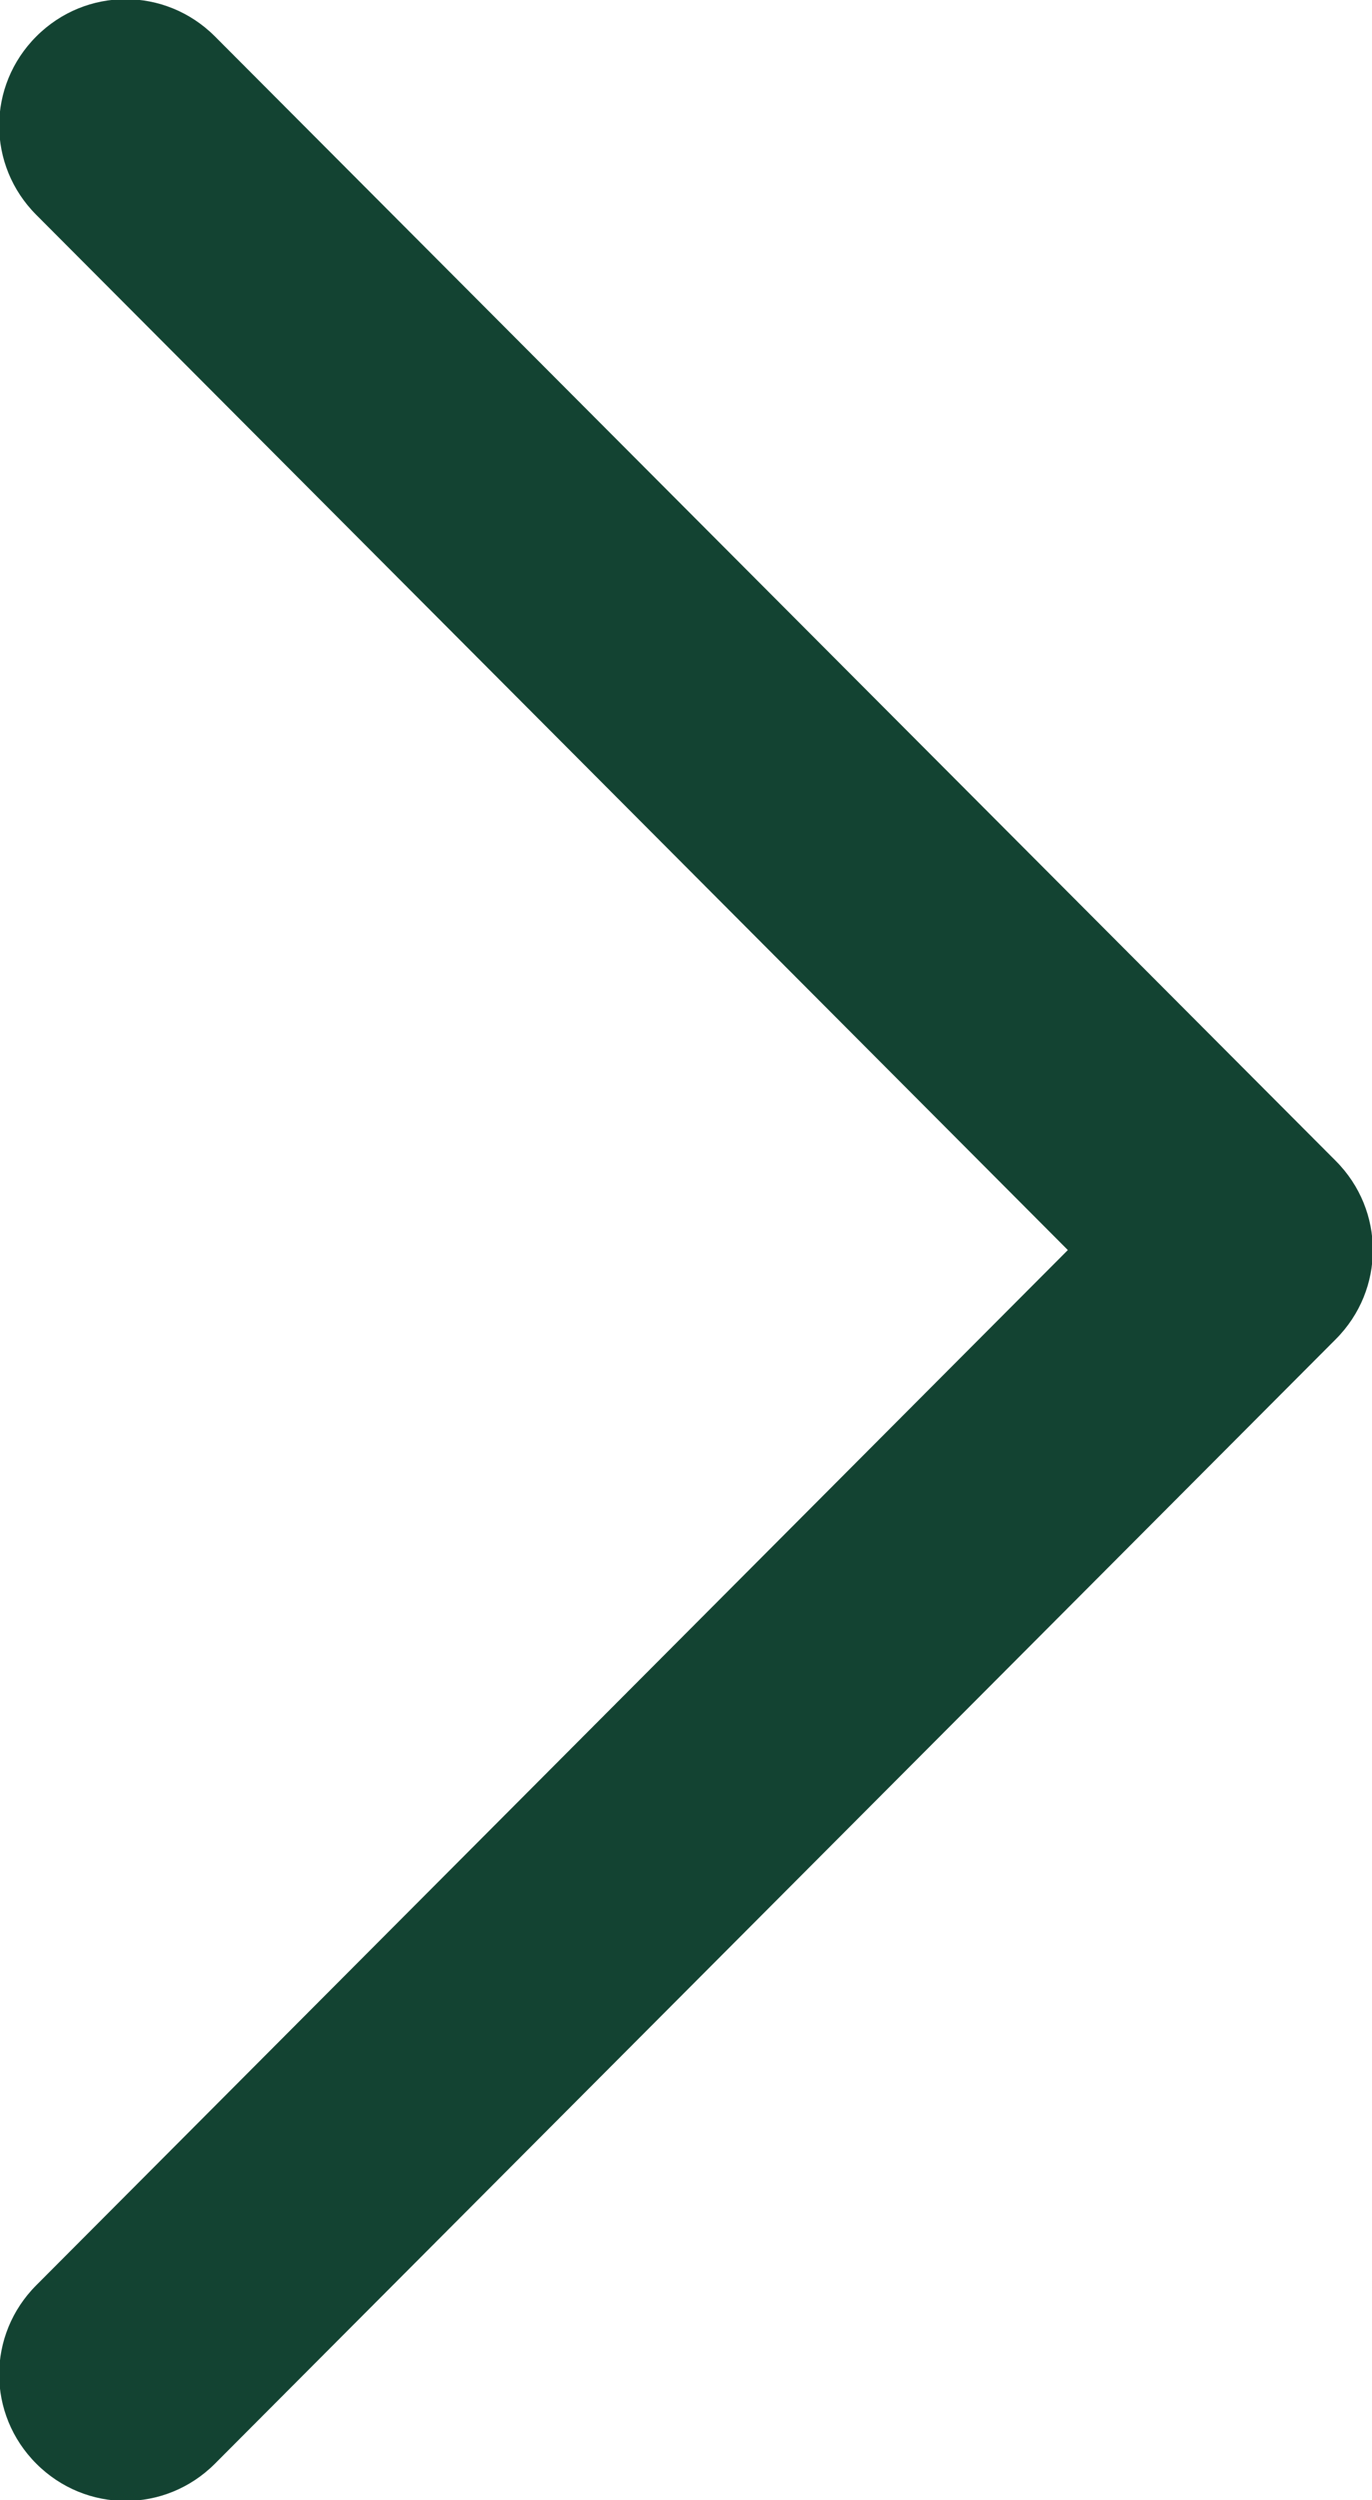 <?xml version="1.0" encoding="utf-8"?>
<!-- Generator: Adobe Illustrator 24.3.0, SVG Export Plug-In . SVG Version: 6.00 Build 0)  -->
<svg version="1.1" id="Слой_1" xmlns="http://www.w3.org/2000/svg" xmlns:xlink="http://www.w3.org/1999/xlink" x="0px" y="0px"
	 viewBox="0 0 41.5 75.6" style="enable-background:new 0 0 41.5 75.6;" xml:space="preserve">
<style type="text/css">
	.st0{clip-path:url(#SVGID_2_);}
	.st1{fill:#134332;}
</style>
<g id="Слой_2_1_">
	<g id="Layer_1">
		<g>
			<defs>
				<rect id="SVGID_1_" x="-0.4" width="41.9" height="75.7"/>
			</defs>
			<clipPath id="SVGID_2_">
				<use xlink:href="#SVGID_1_"  style="overflow:visible;"/>
			</clipPath>
			<g class="st0">
				<path class="st1" d="M40.4,40.5c1.5-1.5,1.5-3.9,0-5.4L6.5,1.1C5-0.4,2.6-0.4,1.1,1.1s-1.5,3.9,0,5.4l31.2,31.3L1.1,69.1
					c-1.5,1.5-1.5,3.9,0,5.4c1.5,1.5,3.9,1.5,5.4,0L40.4,40.5z"/>
			</g>
		</g>
	</g>
</g>
</svg>
